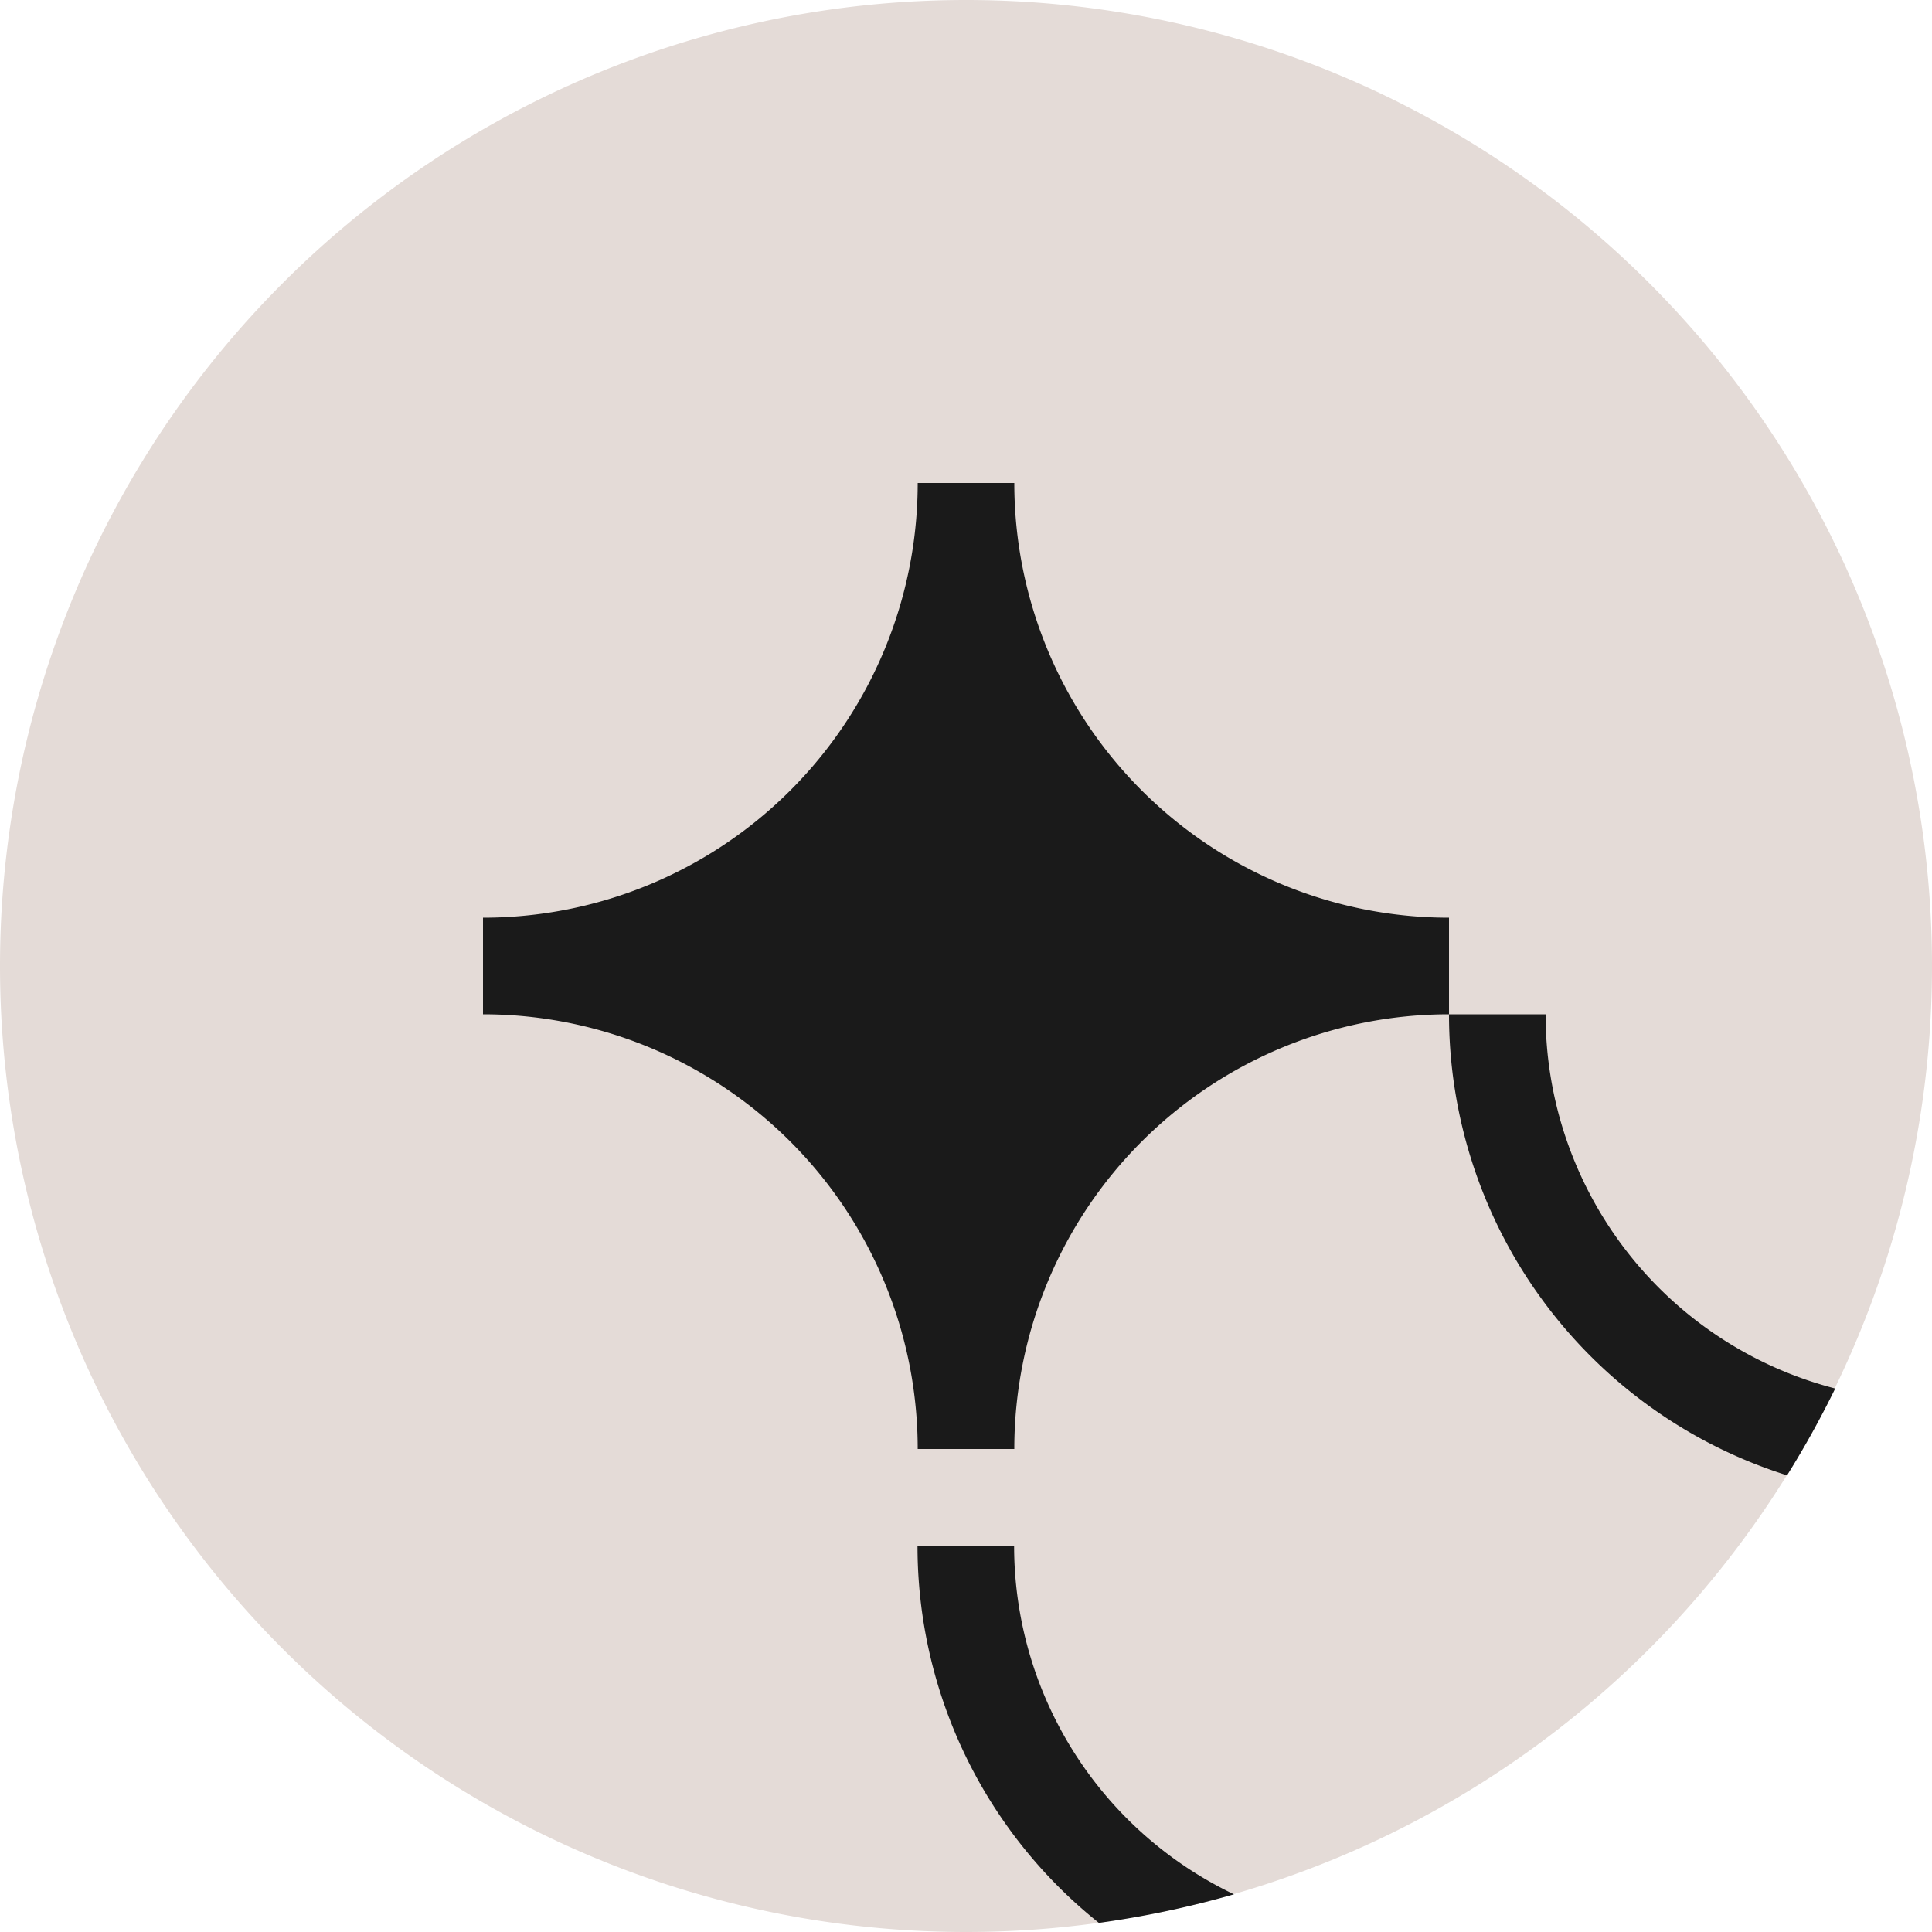 <svg width="100" height="100" viewBox="0 0 100 100" xmlns="http://www.w3.org/2000/svg" xmlns:xlink="http://www.w3.org/1999/xlink">
	<g id="favicon">
		<path id="circle" fill="#e4dbd7" fill-rule="evenodd" stroke="none"  d="M100 50A50 50 0 1 0 0 50a50 50 0 0 0 100 0Z"/>
		<path id="logo" fill="#1a1a1a" fill-rule="evenodd" stroke="none"  d="M56.88 99.53a24.95 24.95 0 0 1-9.39-19.52h5a20 20 0 0 0 11.38 18.04c-2.27.65-4.6 1.15-7 1.48Zm35.61-23.17A25.01 25.01 0 0 1 75 52.5h5a20 20 0 0 0 14.99 19.37 49.9 49.9 0 0 1-2.49 4.49ZM75 52.5A22.5 22.5 0 0 0 52.5 75h-5A22.5 22.5 0 0 0 25 52.5v-5A22.5 22.5 0 0 0 47.5 25h5A22.5 22.5 0 0 0 75 47.5v5Z"/>
	</g>
</svg>
